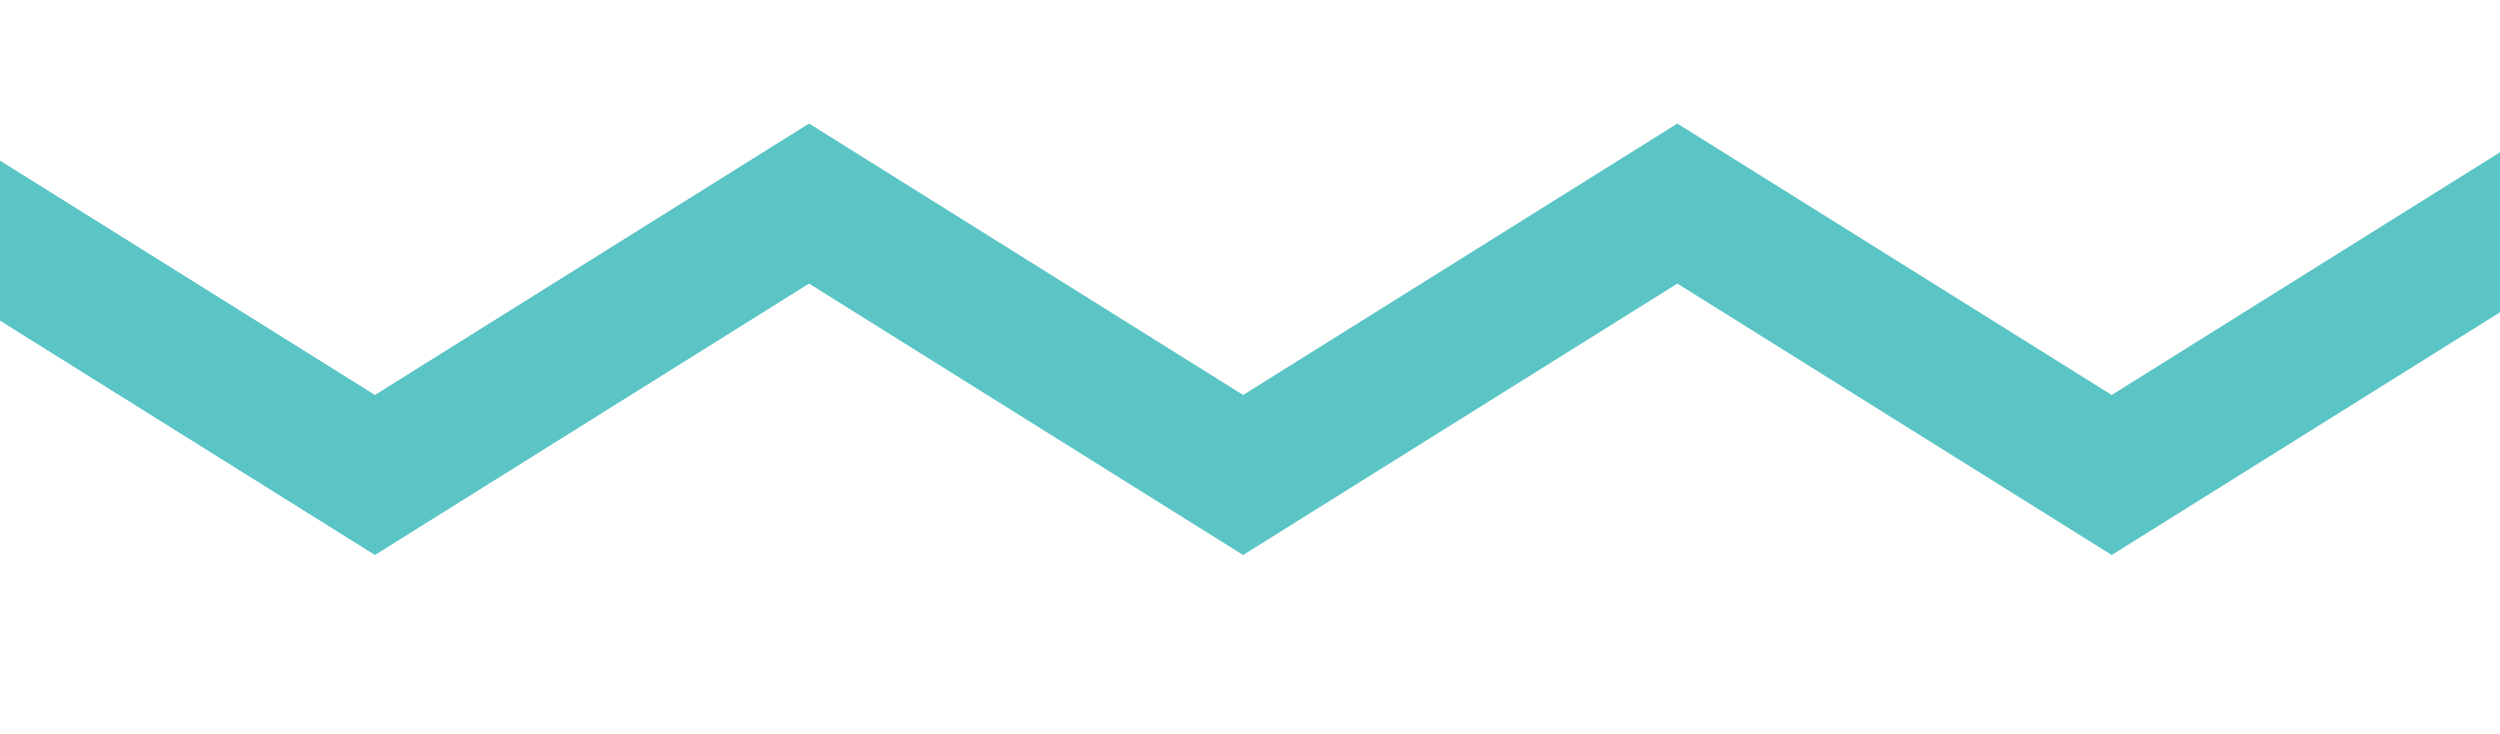 <?xml version="1.0" encoding="utf-8"?>
<!-- Generator: Adobe Illustrator 16.0.0, SVG Export Plug-In . SVG Version: 6.00 Build 0)  -->
<!DOCTYPE svg PUBLIC "-//W3C//DTD SVG 1.1//EN" "http://www.w3.org/Graphics/SVG/1.1/DTD/svg11.dtd">
<svg version="1.1" id="Layer_1" xmlns="http://www.w3.org/2000/svg" xmlns:xlink="http://www.w3.org/1999/xlink" x="0px" y="0px"
	  viewBox="0 0 55.264 16.228" enable-background="new 0 0 55.264 16.228" xml:space="preserve">
<g display="none">
	<g display="inline">
		<circle fill="#5BC5C6" cx="4.347" cy="5.995" r="2.066"/>
		<circle fill="#5BC5C6" cx="13.438" cy="5.995" r="2.066"/>
		<circle fill="#5BC5C6" cx="22.53" cy="5.995" r="2.066"/>
		<circle fill="#5BC5C6" cx="31.621" cy="5.995" r="2.066"/>
		<circle fill="#5BC5C6" cx="40.711" cy="5.995" r="2.066"/>
		<circle fill="#5BC5C6" cx="49.802" cy="5.995" r="2.066"/>
		<circle fill="#5BC5C6" cx="58.894" cy="5.995" r="2.066"/>
		<circle fill="#5BC5C6" cx="67.984" cy="5.995" r="2.066"/>
		<circle fill="#5BC5C6" cx="77.075" cy="5.995" r="2.066"/>
		<circle fill="#5BC5C6" cx="86.167" cy="5.995" r="2.066"/>
		<circle fill="#5BC5C6" cx="95.257" cy="5.995" r="2.066"/>
	</g>
	<g display="inline">
		<circle fill="#5BC5C6" cx="9.306" cy="12.606" r="2.066"/>
		<circle fill="#5BC5C6" cx="18.397" cy="12.606" r="2.066"/>
		<circle fill="#5BC5C6" cx="27.488" cy="12.606" r="2.066"/>
		<circle fill="#5BC5C6" cx="36.579" cy="12.606" r="2.066"/>
		<circle fill="#5BC5C6" cx="45.67" cy="12.606" r="2.066"/>
		<circle fill="#5BC5C6" cx="54.761" cy="12.606" r="2.066"/>
		<circle fill="#5BC5C6" cx="63.852" cy="12.606" r="2.066"/>
		<circle fill="#5BC5C6" cx="72.943" cy="12.606" r="2.066"/>
		<circle fill="#5BC5C6" cx="82.034" cy="12.606" r="2.066"/>
		<circle fill="#5BC5C6" cx="91.125" cy="12.606" r="2.066"/>
		<circle fill="#5BC5C6" cx="100.216" cy="12.606" r="2.066"/>
	</g>
	<g display="inline">
		<circle fill="#5BC5C6" cx="4.347" cy="19.218" r="2.066"/>
		<circle fill="#5BC5C6" cx="13.438" cy="19.218" r="2.066"/>
		<circle fill="#5BC5C6" cx="22.53" cy="19.218" r="2.066"/>
		<circle fill="#5BC5C6" cx="31.621" cy="19.218" r="2.066"/>
		<circle fill="#5BC5C6" cx="40.711" cy="19.218" r="2.066"/>
		<circle fill="#5BC5C6" cx="49.802" cy="19.218" r="2.066"/>
		<circle fill="#5BC5C6" cx="58.894" cy="19.218" r="2.066"/>
		<circle fill="#5BC5C6" cx="67.984" cy="19.218" r="2.066"/>
		<circle fill="#5BC5C6" cx="77.075" cy="19.218" r="2.066"/>
		<circle fill="#5BC5C6" cx="86.167" cy="19.218" r="2.066"/>
		<circle fill="#5BC5C6" cx="95.257" cy="19.218" r="2.066"/>
	</g>
	<g display="inline">
		<circle fill="#5BC5C6" cx="9.306" cy="25.829" r="2.066"/>
		<circle fill="#5BC5C6" cx="18.397" cy="25.829" r="2.066"/>
		<circle fill="#5BC5C6" cx="27.488" cy="25.829" r="2.066"/>
		<circle fill="#5BC5C6" cx="36.579" cy="25.829" r="2.066"/>
		<circle fill="#5BC5C6" cx="45.67" cy="25.829" r="2.066"/>
		<circle fill="#5BC5C6" cx="54.761" cy="25.829" r="2.066"/>
		<circle fill="#5BC5C6" cx="63.852" cy="25.829" r="2.066"/>
		<circle fill="#5BC5C6" cx="72.943" cy="25.829" r="2.066"/>
		<circle fill="#5BC5C6" cx="82.034" cy="25.829" r="2.066"/>
		<circle fill="#5BC5C6" cx="91.125" cy="25.829" r="2.066"/>
		<circle fill="#5BC5C6" cx="100.216" cy="25.829" r="2.066"/>
	</g>
</g>
<g>
	<polyline fill="none" stroke="#5BC5C6" stroke-width="3" stroke-miterlimit="10" points="-20.509,4.5 -10.909,10.5 -1.311,4.5 
		8.288,10.5 17.884,4.5 27.48,10.5 37.079,4.5 46.681,10.5 56.28,4.5 65.886,10.5 75.491,4.5 	"/>
	<polyline display="none" fill="none" stroke="#EE1622" stroke-width="3" stroke-miterlimit="10" points="-21.509,13.5 
		-11.909,19.5 -2.311,13.5 7.288,19.5 16.884,13.5 26.48,19.5 36.079,13.5 45.681,19.5 55.28,13.5 64.886,19.5 74.491,13.5 	"/>
	<polyline display="none" fill="none" stroke="#EE1622" stroke-width="3" stroke-miterlimit="10" points="-21.509,22.5 
		-11.909,28.5 -2.311,22.5 7.288,28.5 16.884,22.5 26.48,28.5 36.079,22.5 45.681,28.5 55.28,22.5 64.886,28.5 74.491,22.5 	"/>
</g>
</svg>

